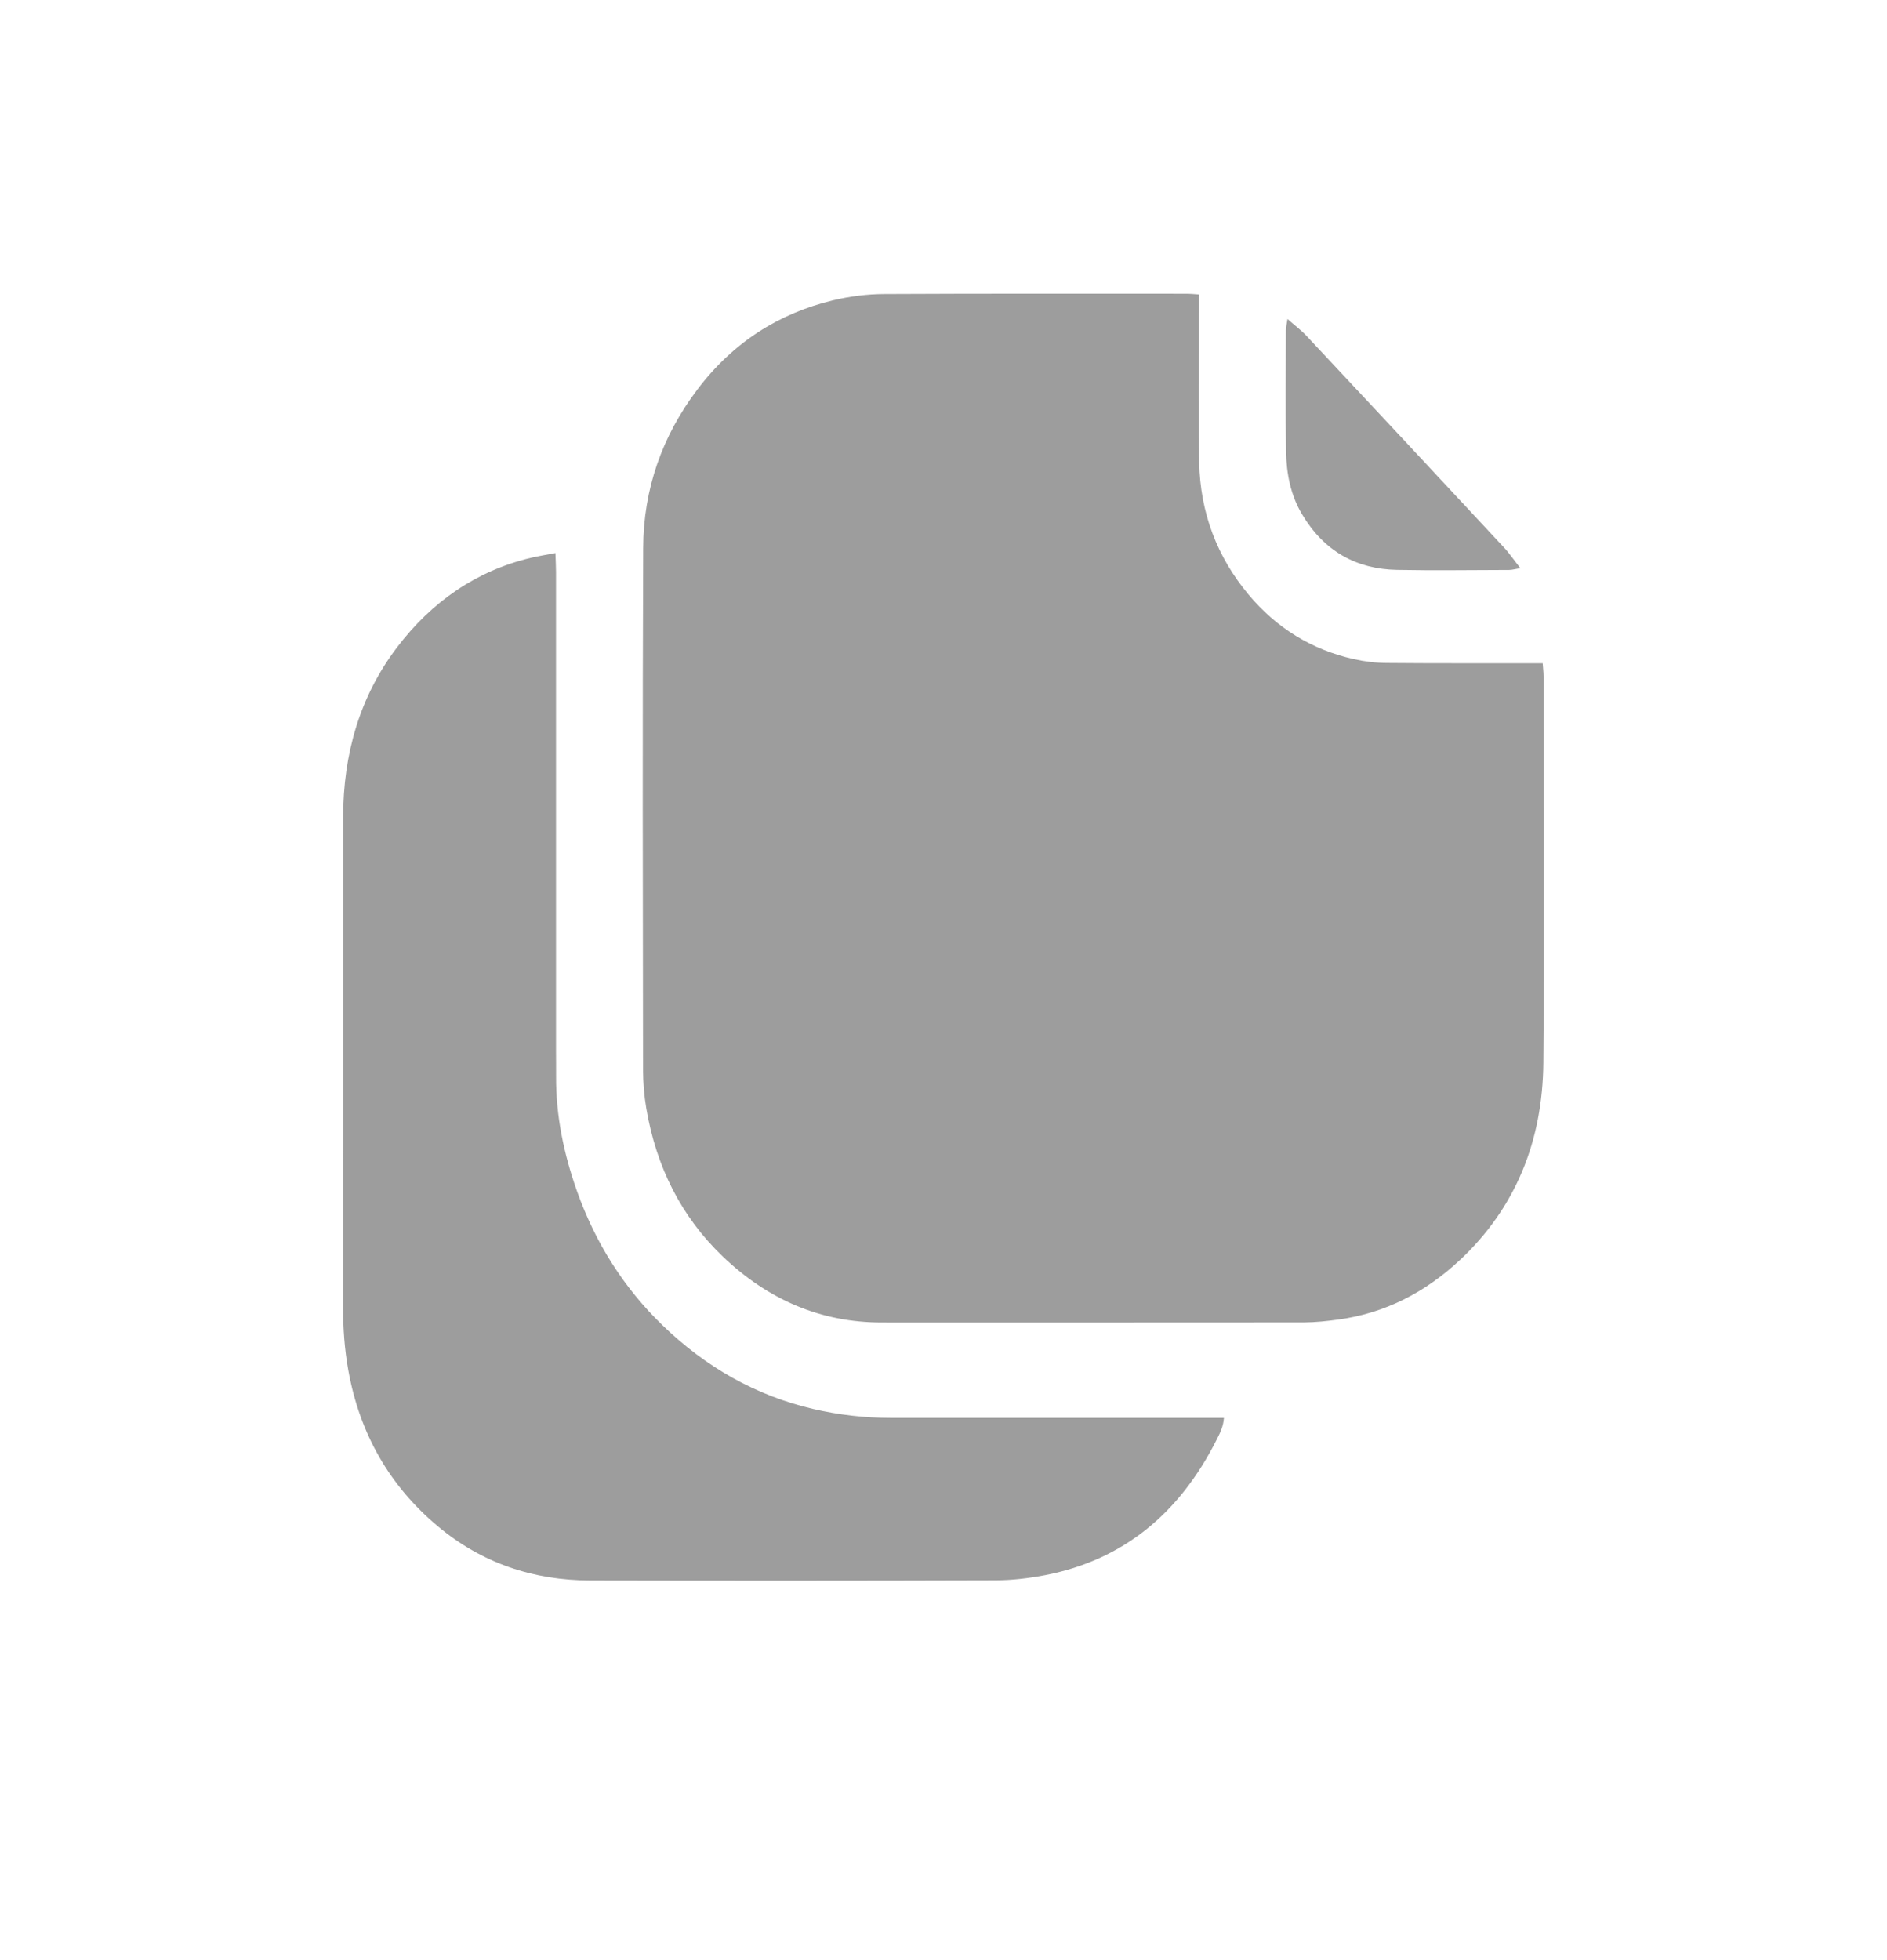 <svg width="26" height="27" viewBox="0 0 26 27" fill="none" xmlns="http://www.w3.org/2000/svg">
<path d="M16.52 4.056C16.52 4.144 16.52 4.212 16.52 4.279C16.52 4.977 16.509 5.674 16.523 6.371C16.537 7.064 16.77 7.672 17.202 8.189C17.592 8.656 18.078 8.949 18.648 9.078C18.798 9.112 18.953 9.131 19.106 9.132C19.75 9.138 20.394 9.135 21.038 9.136C21.107 9.136 21.177 9.136 21.256 9.136C21.261 9.21 21.268 9.263 21.268 9.316C21.269 11.09 21.28 12.864 21.265 14.638C21.256 15.716 20.883 16.638 20.117 17.355C19.637 17.804 19.081 18.089 18.444 18.176C18.286 18.198 18.125 18.215 17.966 18.216C16.027 18.218 14.088 18.217 12.149 18.217C11.309 18.217 10.582 17.904 9.957 17.306C9.385 16.758 9.042 16.073 8.905 15.268C8.875 15.093 8.861 14.913 8.86 14.735C8.857 12.339 8.852 9.945 8.862 7.55C8.865 6.732 9.126 6.002 9.609 5.365C10.097 4.719 10.727 4.318 11.477 4.137C11.707 4.082 11.947 4.051 12.183 4.05C13.574 4.043 14.965 4.046 16.357 4.046C16.401 4.046 16.445 4.051 16.519 4.056H16.52ZM7.314 7.684C6.564 7.863 5.951 8.285 5.469 8.919C4.955 9.597 4.729 10.388 4.728 11.256C4.727 13.506 4.728 15.757 4.727 18.008C4.727 18.298 4.747 18.585 4.798 18.869C4.955 19.753 5.372 20.47 6.029 21.021C6.642 21.536 7.354 21.768 8.128 21.77C9.99 21.774 11.852 21.774 13.713 21.768C13.943 21.768 14.176 21.74 14.402 21.697C15.473 21.489 16.251 20.851 16.764 19.83C16.808 19.743 16.855 19.655 16.864 19.531H16.642C15.186 19.531 13.73 19.531 12.274 19.531C11.913 19.531 11.556 19.49 11.204 19.408C10.414 19.224 9.722 18.831 9.125 18.252C8.596 17.74 8.204 17.122 7.95 16.408C7.769 15.897 7.658 15.369 7.662 14.818C7.663 14.708 7.661 14.597 7.661 14.487C7.661 12.285 7.661 10.082 7.661 7.88C7.661 7.8 7.656 7.719 7.653 7.618C7.525 7.643 7.419 7.659 7.314 7.684H7.314ZM17.718 4.542C17.717 5.101 17.71 5.66 17.72 6.218C17.725 6.522 17.782 6.819 17.939 7.082C18.244 7.596 18.691 7.839 19.248 7.85C19.763 7.86 20.278 7.852 20.793 7.851C20.835 7.851 20.876 7.838 20.949 7.827C20.861 7.717 20.799 7.623 20.723 7.542C19.819 6.57 18.913 5.599 18.005 4.63C17.93 4.549 17.841 4.484 17.74 4.394C17.73 4.464 17.719 4.502 17.719 4.541L17.718 4.542Z" fill="#9D9D9D"/>
</svg>
